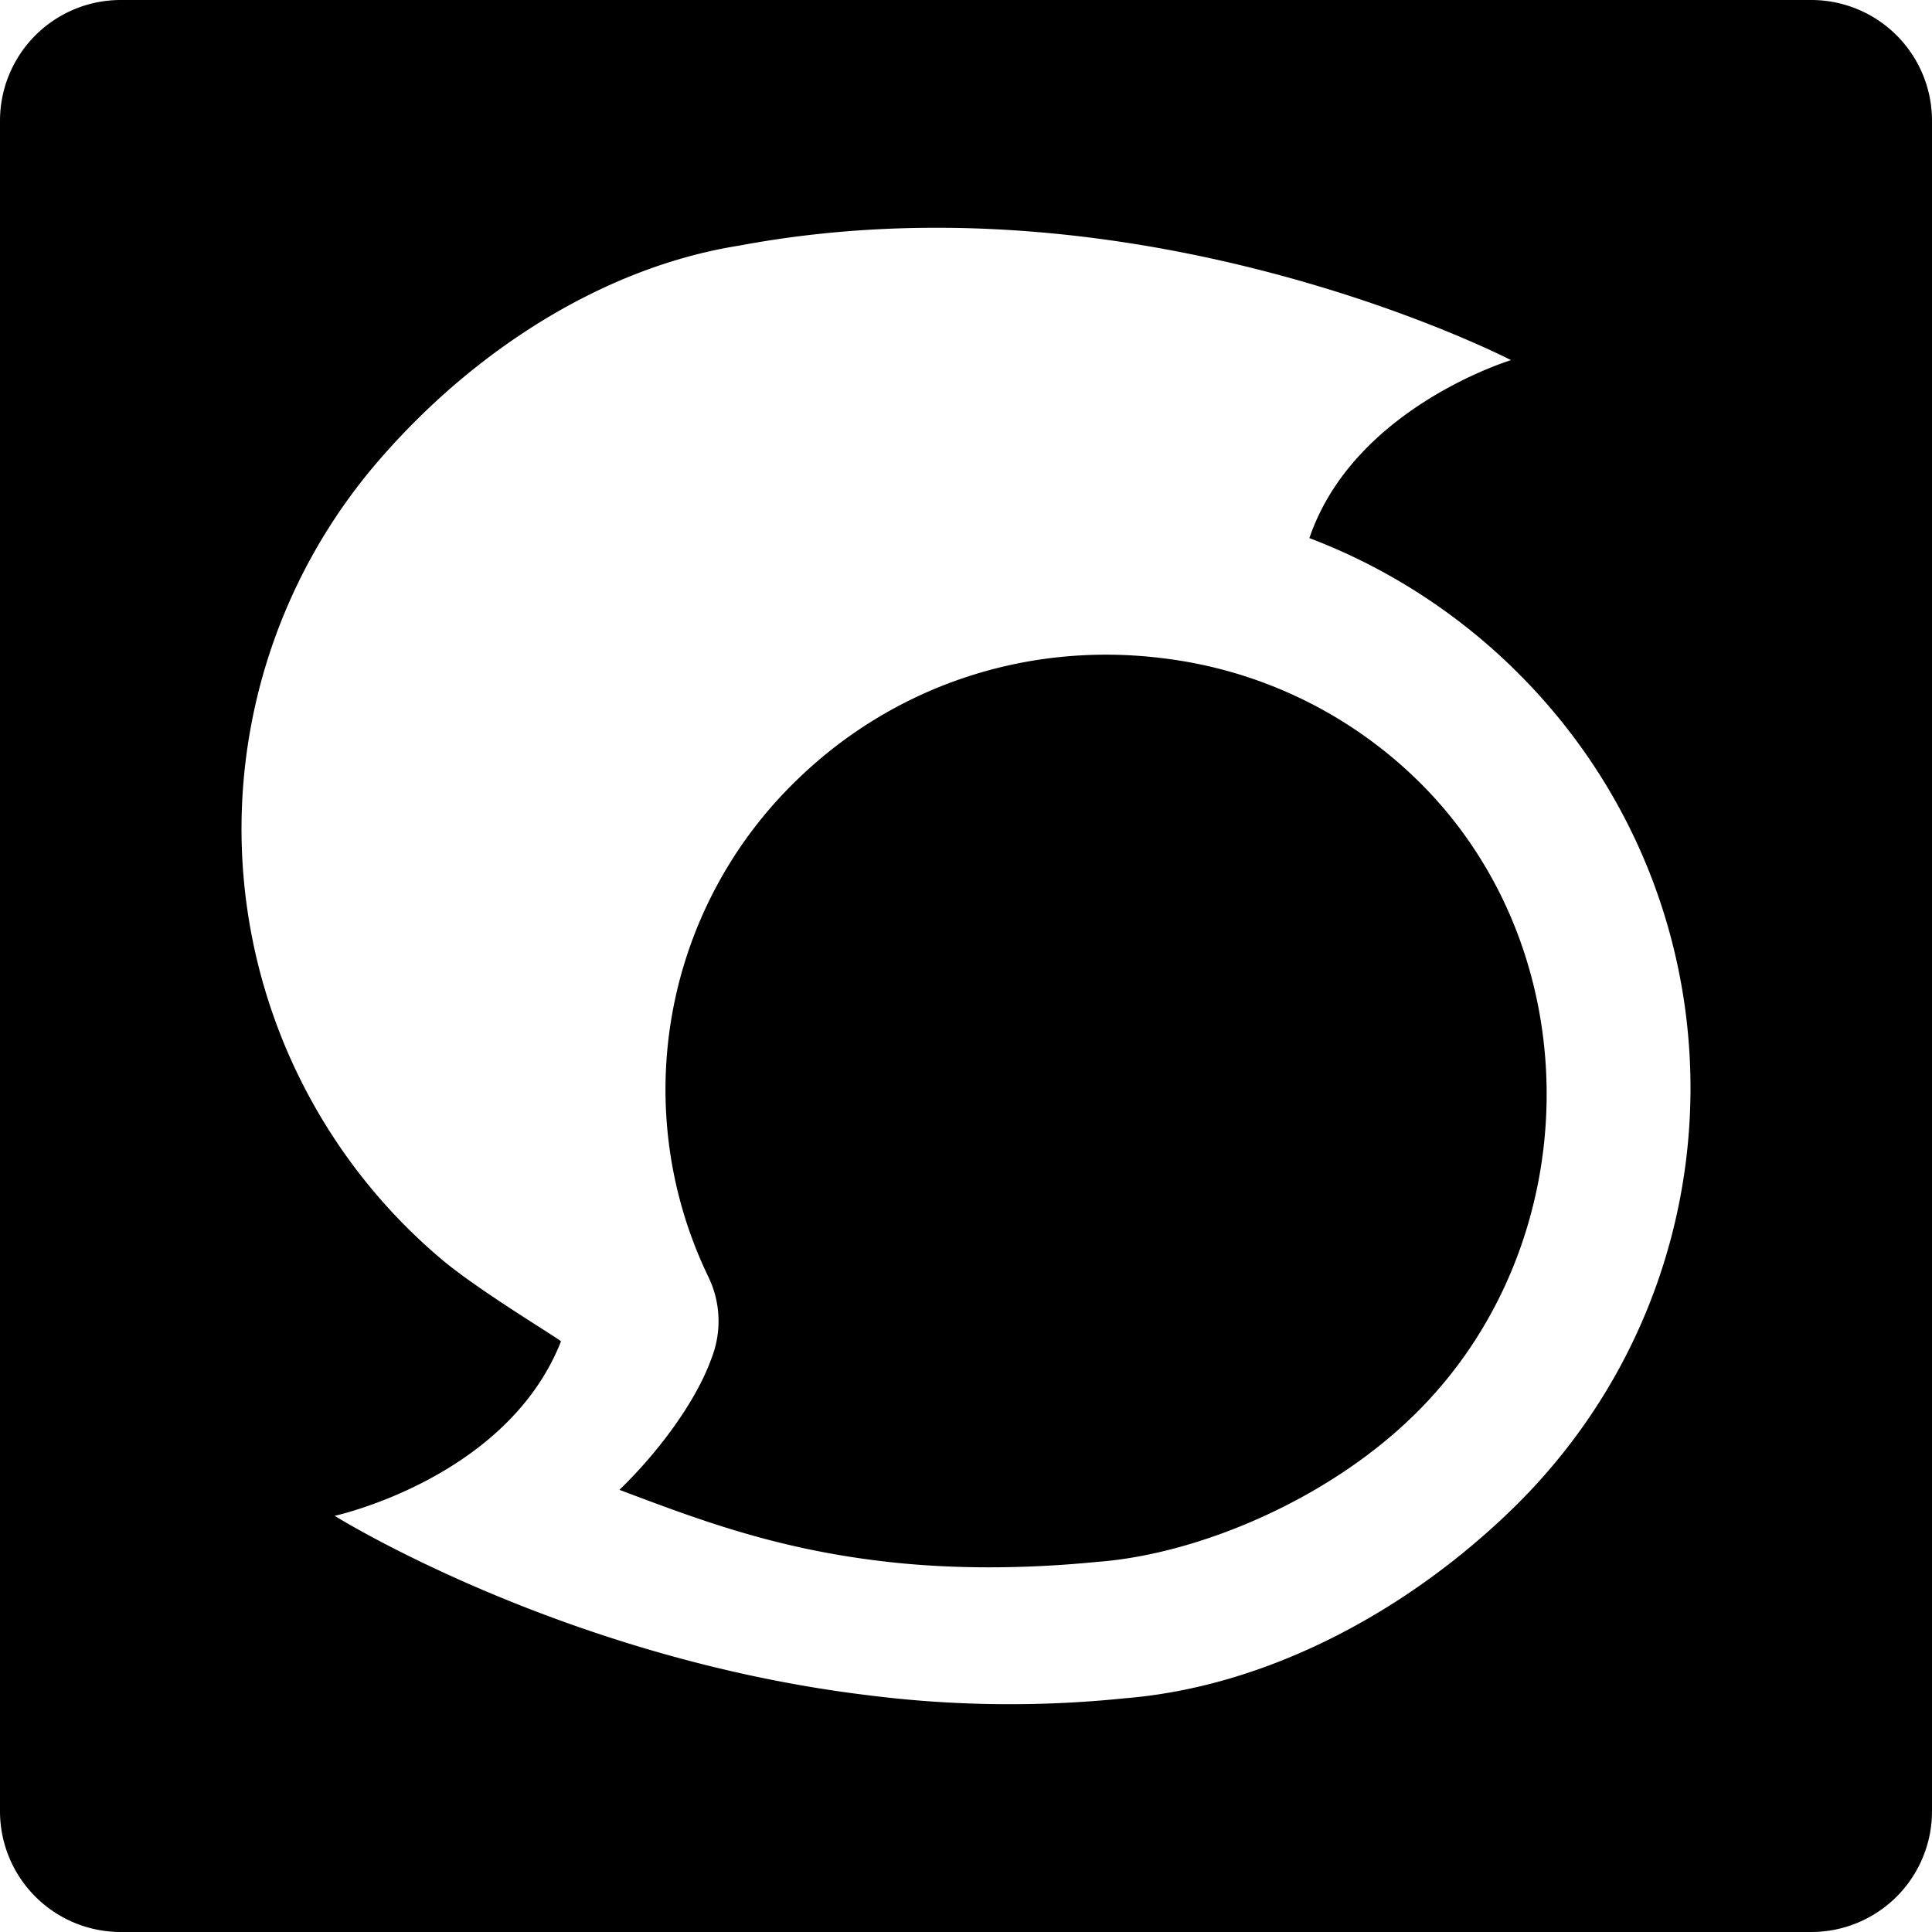 <svg xmlns="http://www.w3.org/2000/svg" viewBox="0 0 1024 1024" role="img"><path d="M753.32 415.55c90.82 91.14 87.61 245.33-4.01 334.62-45.95 45.04-114.6 73.65-167.49 77.63-37.4 3.71-77.47 4.24-115.94-.53-56.63-6.89-97.5-22.52-137.57-37.63 20.3-19.6 40.61-46.62 48.89-69.94a53.857 53.857 0 00-1.61-42.66 228.104 228.104 0 0146.49-263.35c51.28-50.07 121.81-73.65 193.4-64.91a232.897 232.897 0 01137.84 66.77zM1024 64v896a63.995 63.995 0 01-64 64H64a63.995 63.995 0 01-64-64V64A63.995 63.995 0 0164 0h896a63.995 63.995 0 0164 64zM804.87 357a314.804 314.804 0 00-110.86-71.8c23.51-69.15 106.86-94.32 106.86-94.32S606.39 89.94 391.62 130.21c-71.59 11.39-140.24 55.37-190.46 113.39a298.427 298.427 0 0032.32 423.38c19.5 16.69 63.04 42.65 63.85 43.98-28.59 72.59-119.95 92.46-119.95 92.46s120.75 75.51 282.89 95.12a595.484 595.484 0 00135.97 1.58c75.07-6.09 149.86-45.83 206.76-101.73C926.15 677.04 927.22 479.4 804.87 357z"/></svg>